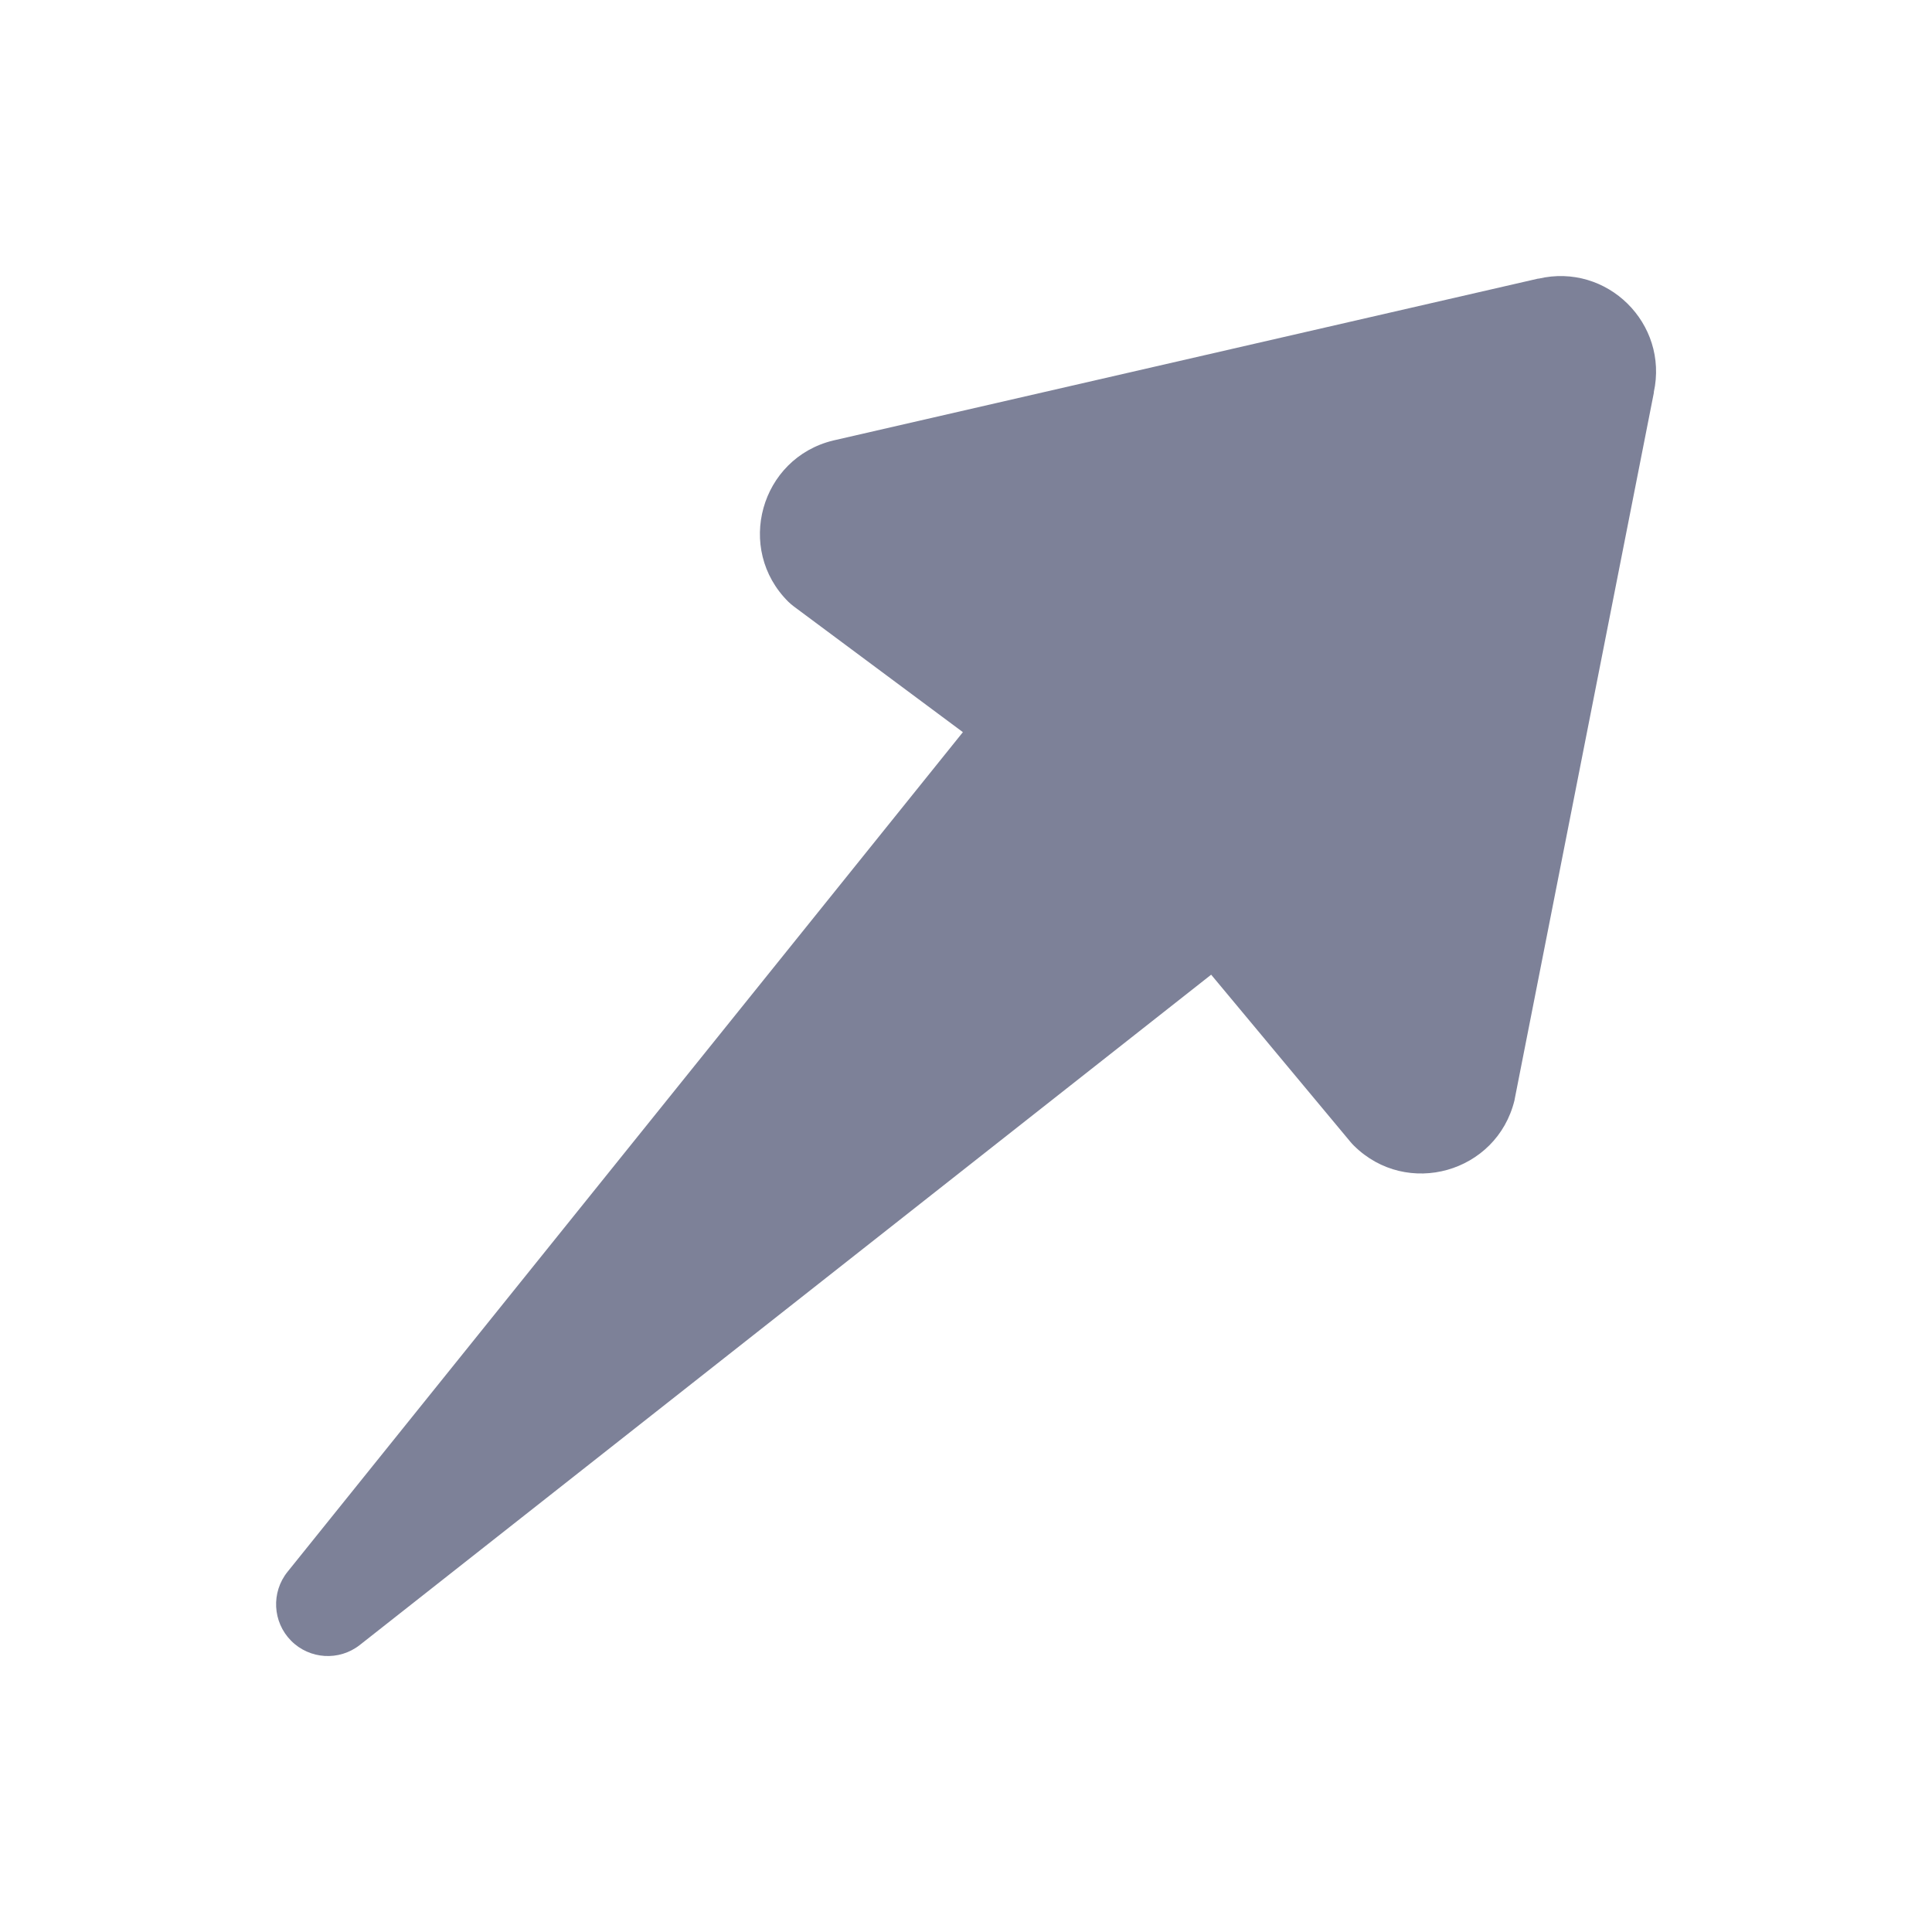 <svg width="28" height="28" viewBox="0 0 28 28" fill="none" xmlns="http://www.w3.org/2000/svg">
<path d="M22.295 4.039C23.292 3.804 24.186 4.69 23.968 5.685L23.97 5.686L21.955 15.914C21.953 15.925 21.951 15.936 21.949 15.947C21.692 16.996 20.39 17.364 19.622 16.604C19.605 16.587 19.589 16.57 19.574 16.552L17.553 14.126L5.215 23.84C4.915 24.076 4.486 24.049 4.218 23.778C3.95 23.507 3.928 23.077 4.167 22.78L13.955 10.611L11.506 8.79C11.478 8.769 11.451 8.746 11.426 8.722C10.653 7.956 11.02 6.64 12.076 6.384L12.085 6.382L22.295 4.037V4.039Z" fill="#7D8198"/>
</svg>
